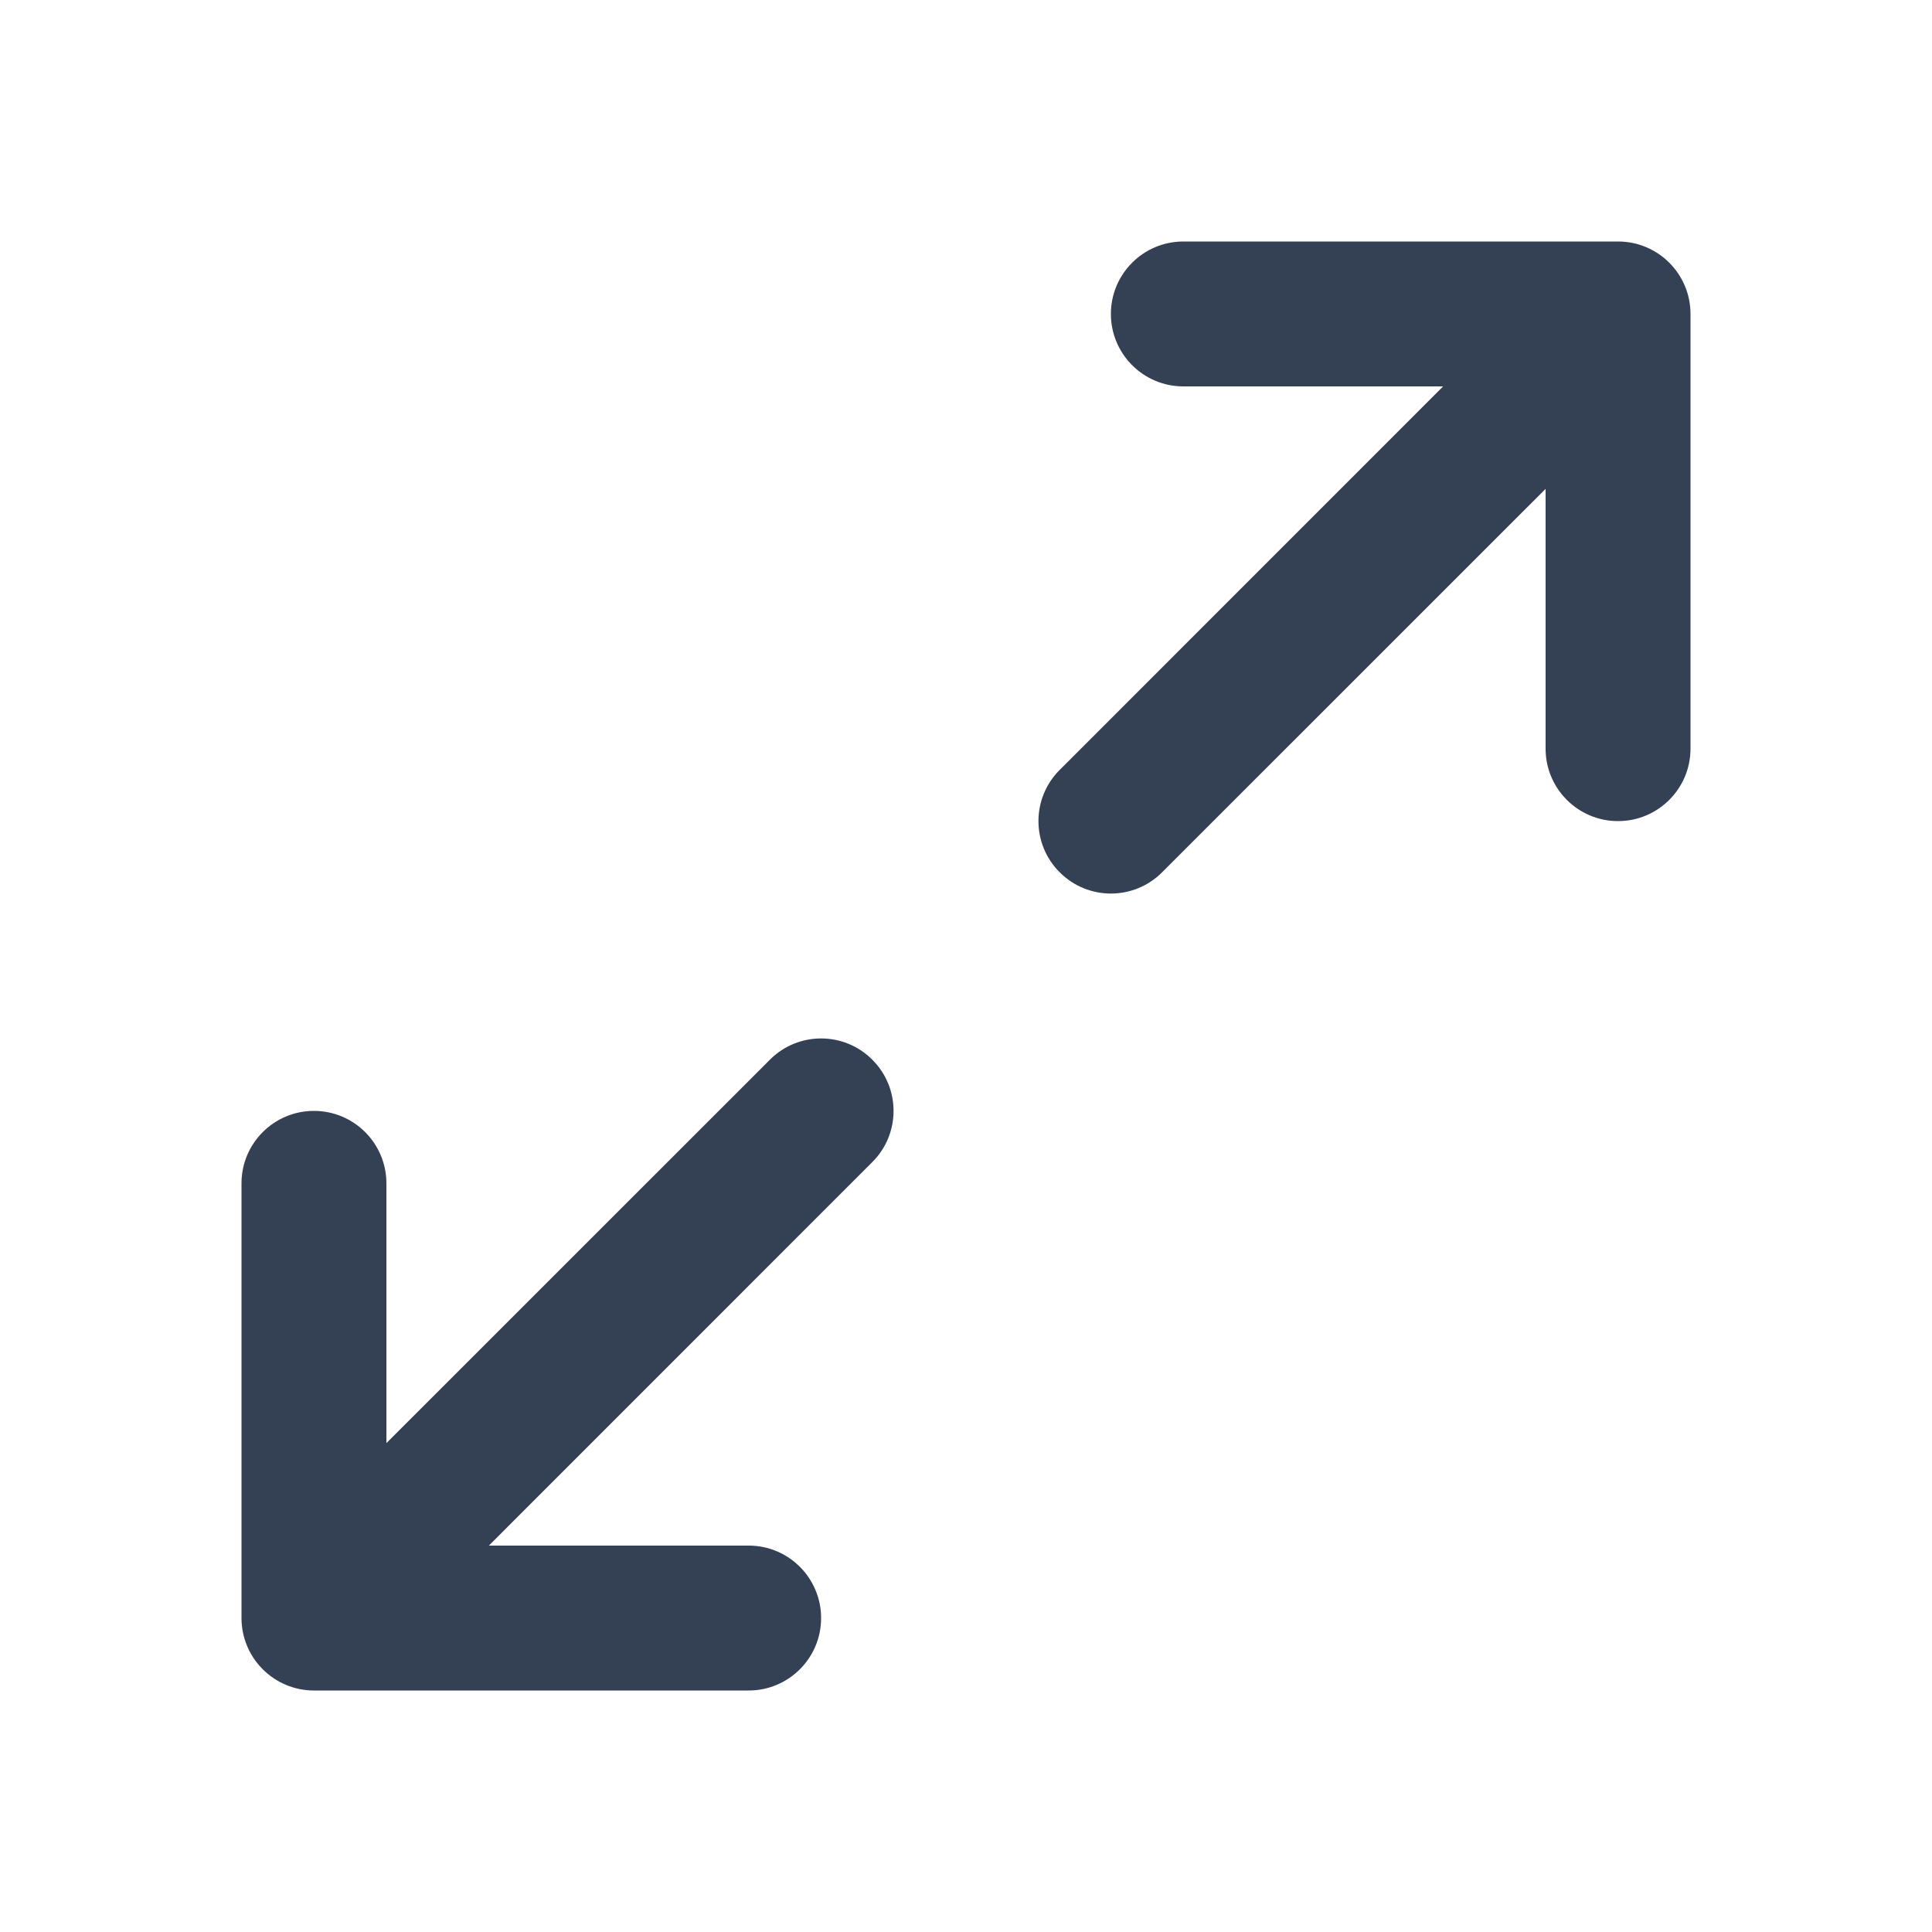 <svg width="24" height="24" viewBox="0 0 24 24" fill="none" xmlns="http://www.w3.org/2000/svg">
<path fill-rule="evenodd" clip-rule="evenodd" d="M14.7 4.8C14.203 4.8 13.8 4.397 13.8 3.9C13.8 3.403 14.203 3 14.7 3H20.1C20.597 3 21 3.403 21 3.9V9.3C21 9.797 20.597 10.2 20.1 10.2C19.603 10.2 19.2 9.797 19.2 9.3V6.073L14.436 10.836C14.085 11.188 13.515 11.188 13.164 10.836C12.812 10.485 12.812 9.915 13.164 9.564L17.927 4.8H14.7ZM10.836 13.164C11.188 13.515 11.188 14.085 10.836 14.436L6.073 19.2H9.3C9.797 19.2 10.2 19.603 10.2 20.1C10.2 20.597 9.797 21 9.3 21H3.9C3.661 21 3.432 20.905 3.264 20.736C3.095 20.568 3 20.339 3 20.1L3 14.7C3 14.203 3.403 13.8 3.9 13.8C4.397 13.8 4.8 14.203 4.8 14.7L4.8 17.927L9.564 13.164C9.915 12.812 10.485 12.812 10.836 13.164Z" fill="#344054"/>
</svg>
